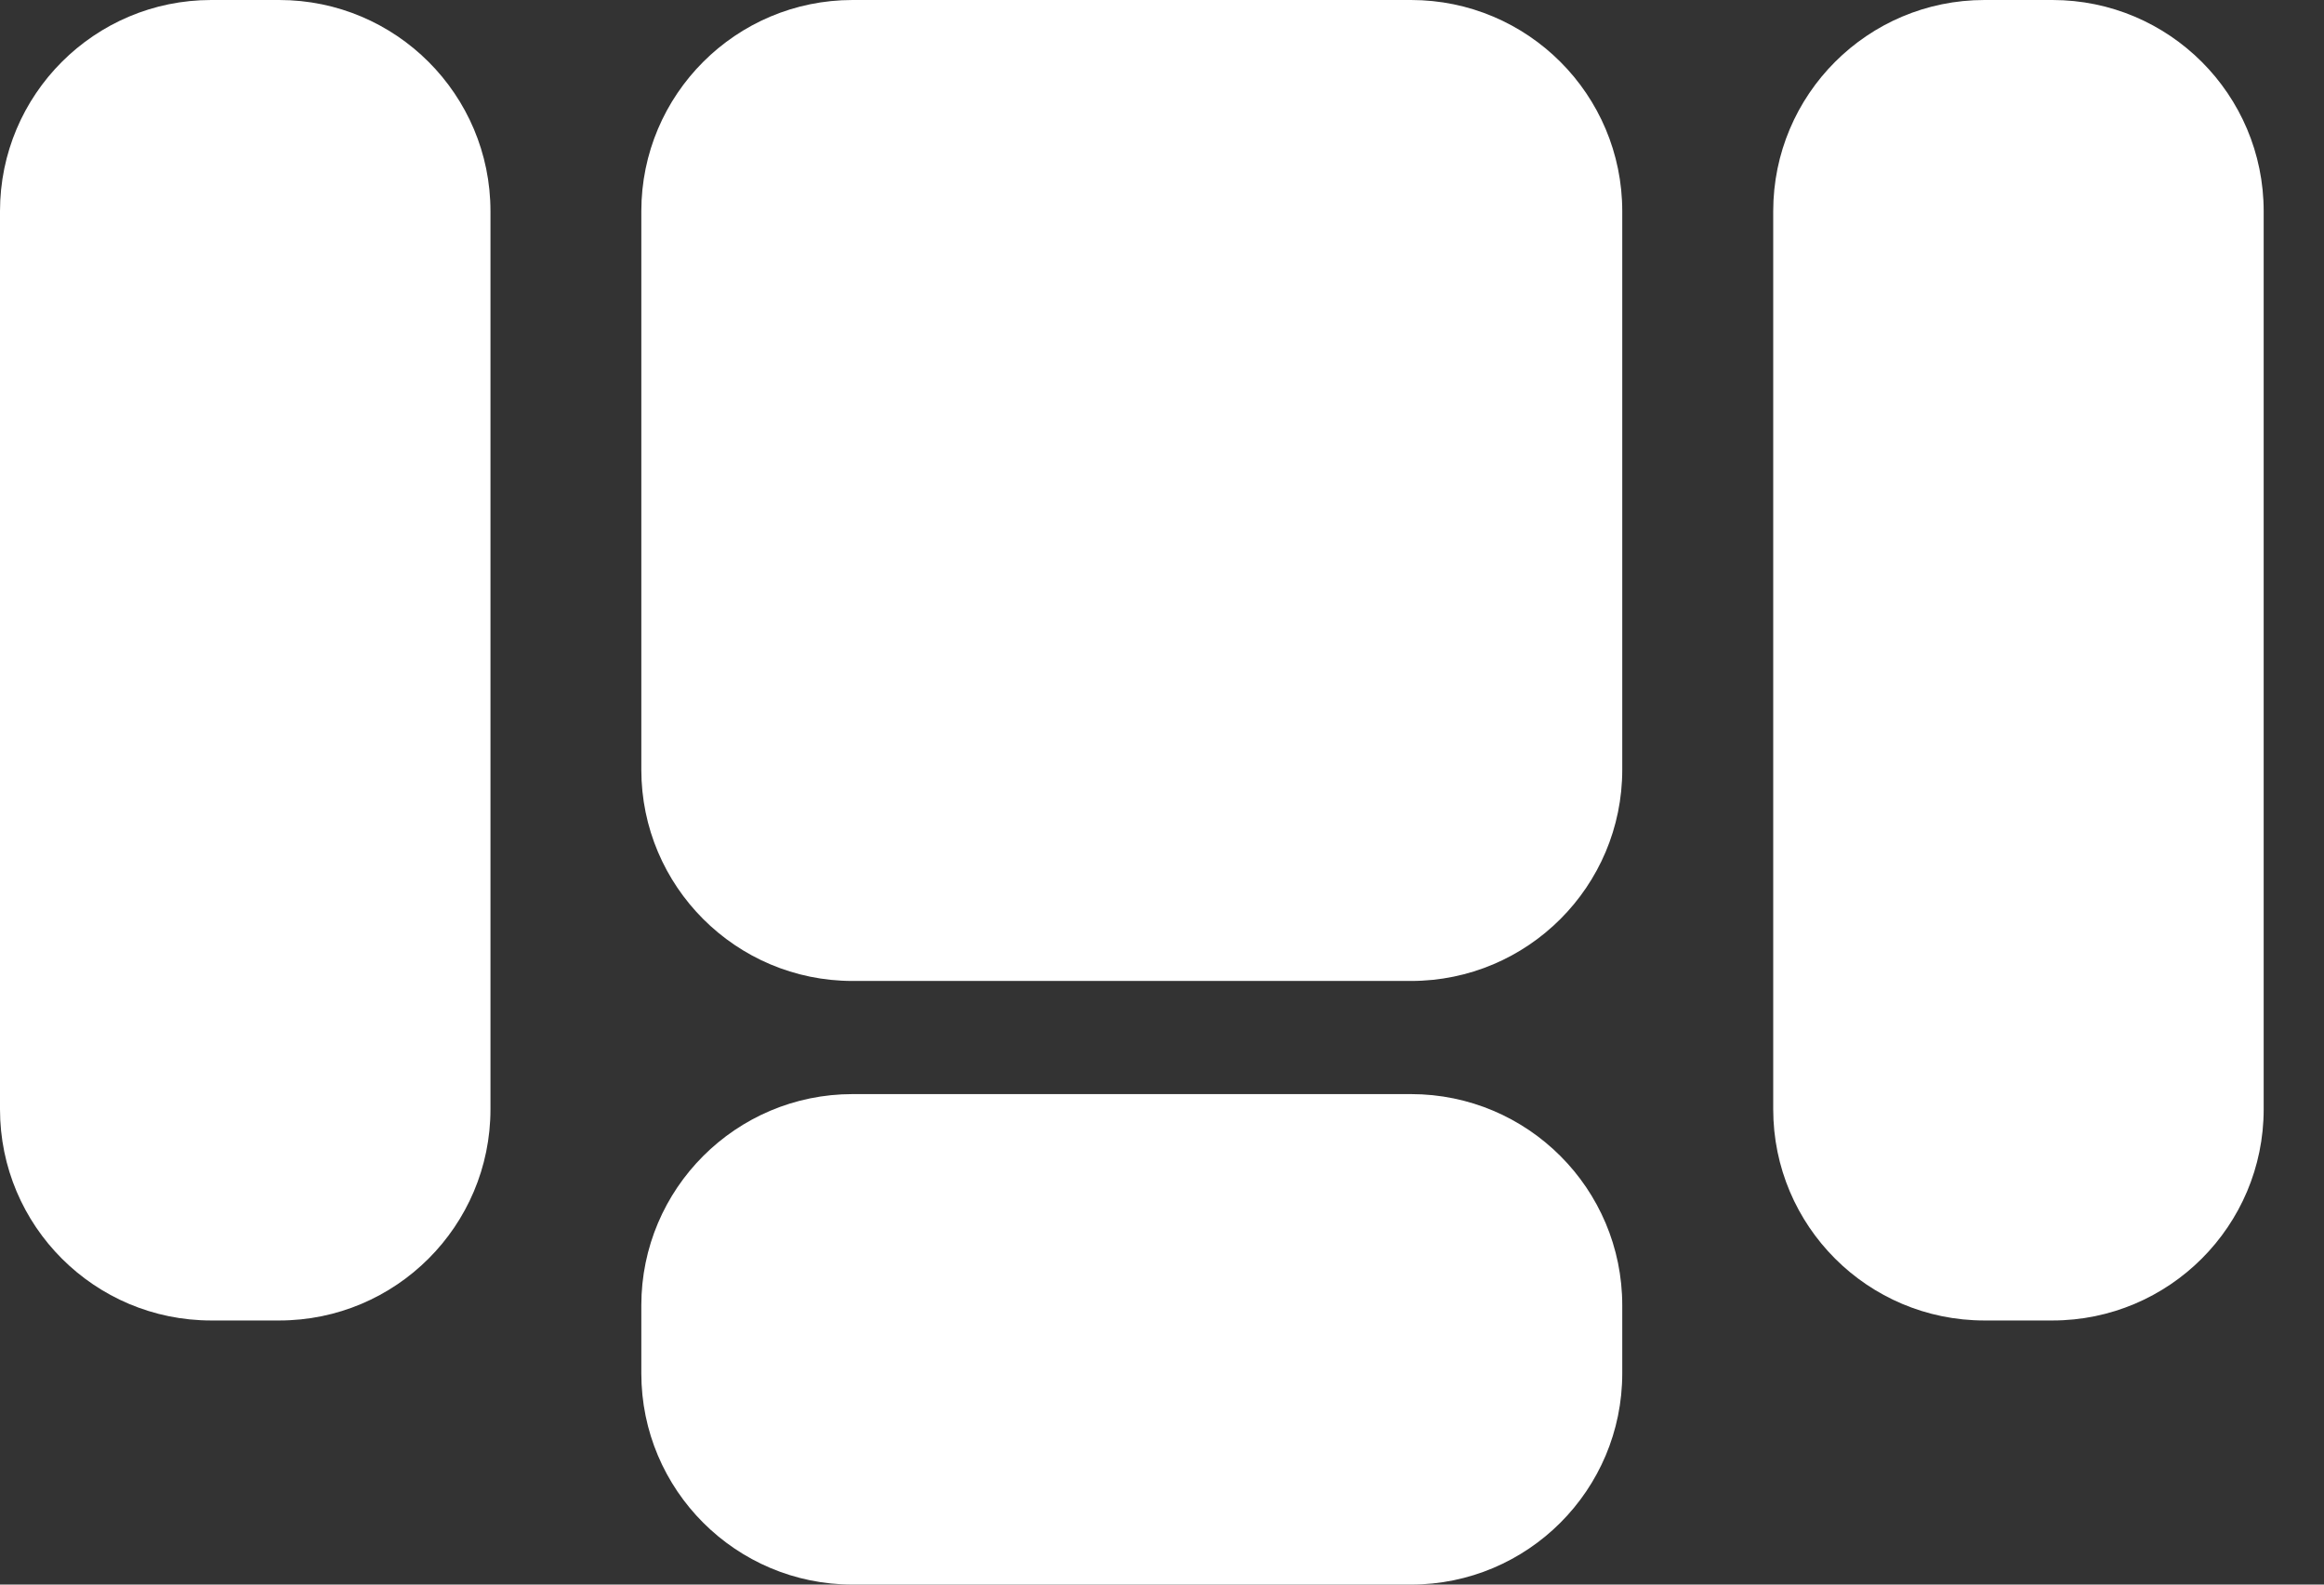 <svg width="22" height="15" viewBox="0 0 22 15" fill="none" xmlns="http://www.w3.org/2000/svg">
<rect x="0" y="0" width="22" height="15" fill="#333333" stroke="none"/>
<g clip-path="url(#clip0_12239_2884)">
<path d="M13.357 0H8.071C6.967 0 6.071 0.895 6.071 2V7.286C6.071 8.39 6.967 9.286 8.071 9.286H13.357C14.462 9.286 15.357 8.39 15.357 7.286V2C15.357 0.895 14.462 0 13.357 0Z" fill="white"/>
<path d="M13.357 10.357H8.071C6.967 10.357 6.071 11.253 6.071 12.357V13C6.071 14.105 6.967 15 8.071 15H13.357C14.462 15 15.357 14.105 15.357 13V12.357C15.357 11.253 14.462 10.357 13.357 10.357Z" fill="white"/>
<path d="M21.429 10.5V2C21.429 0.895 20.533 0 19.429 0L18.786 0C17.681 0 16.786 0.895 16.786 2V10.5C16.786 11.605 17.681 12.5 18.786 12.5H19.429C20.533 12.5 21.429 11.605 21.429 10.5Z" fill="white"/>
<path d="M4.643 10.5L4.643 2C4.643 0.895 3.747 0 2.643 0L2 0C0.895 0 -3.76701e-05 0.895 -3.76701e-05 2L-3.76701e-05 10.5C-3.76701e-05 11.605 0.895 12.5 2 12.5H2.643C3.747 12.5 4.643 11.605 4.643 10.5Z" fill="white"/>
</g>
<defs>
<clipPath id="clip0_12239_2884">
<rect width="22" height="15" fill="white"/>
</clipPath>
</defs>
</svg>
